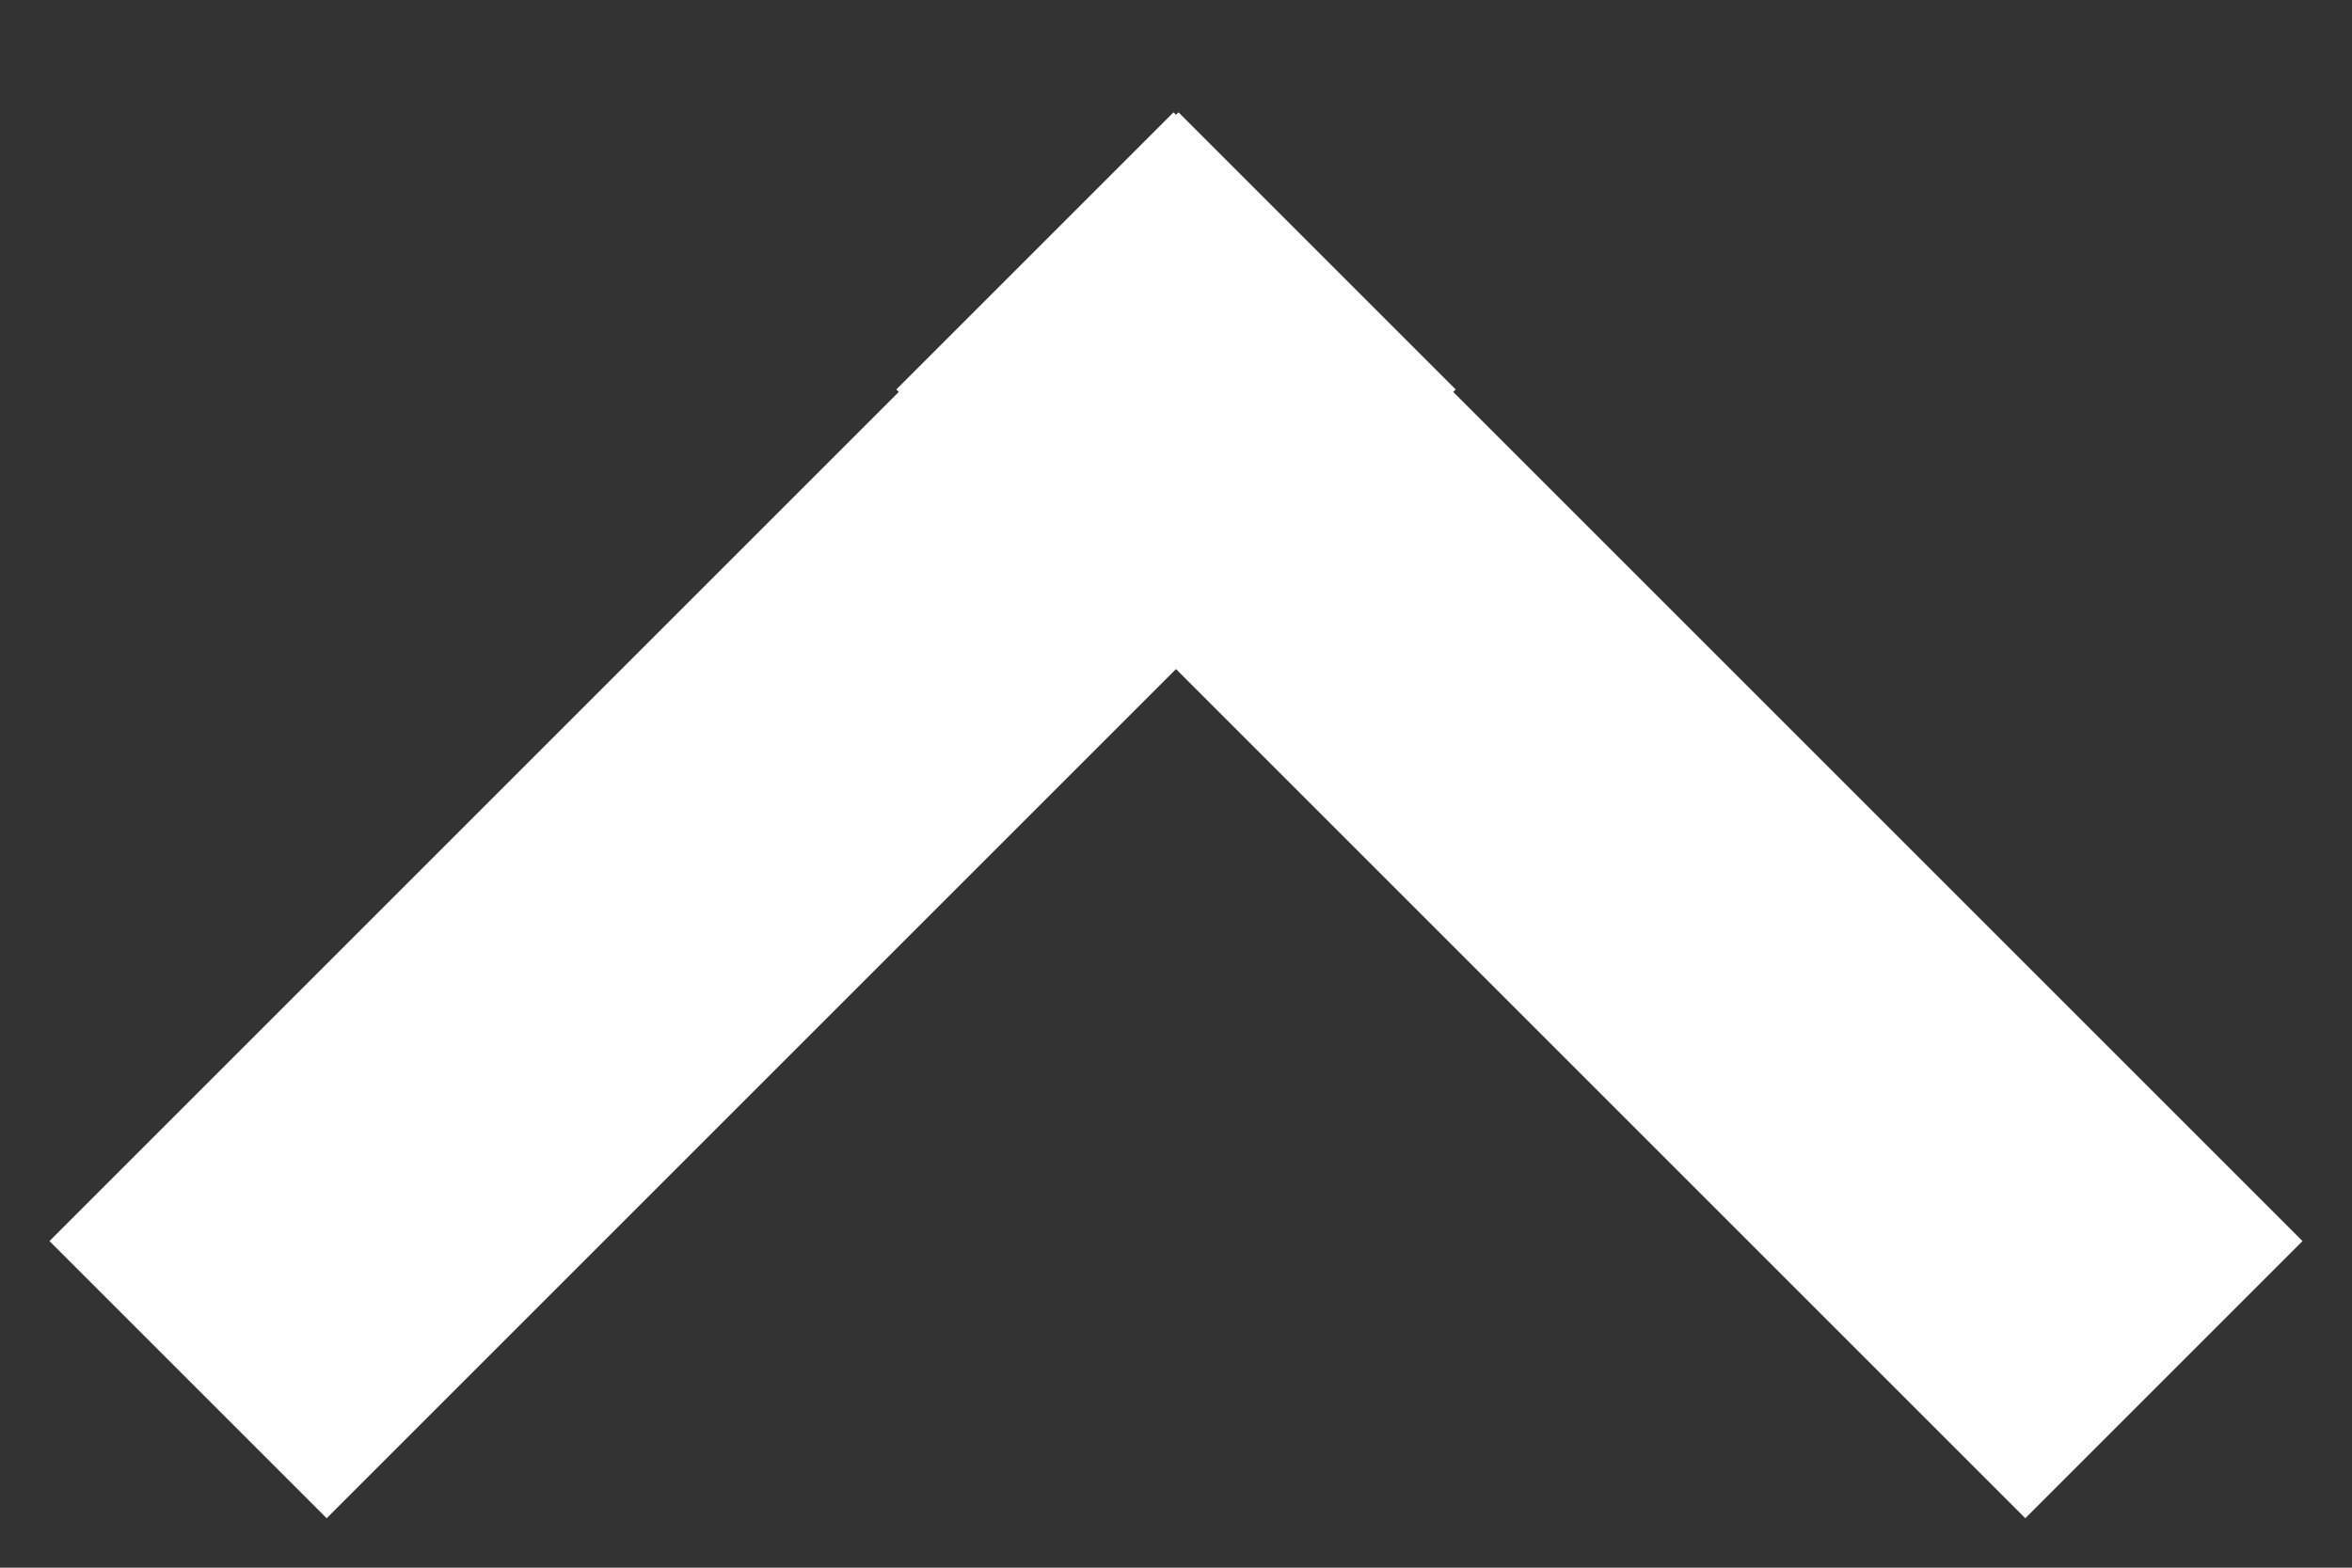 <svg xmlns="http://www.w3.org/2000/svg" width="18" height="12" viewBox="0 0 18 12">
  <rect x="0" y="0" width="18" height="12" fill="#333333" stroke="none"/>
  <g fill="none" fill-rule="evenodd" stroke="#FFFFFF" stroke-width="3" stroke-linecap="square">
    <path d="M2.5,9.5 L9.019,2.981"/>
    <path d="M8.5,9.5 L15.019,2.981" transform="matrix(-1 0 0 1 24 0)"/>
  </g>
</svg>
